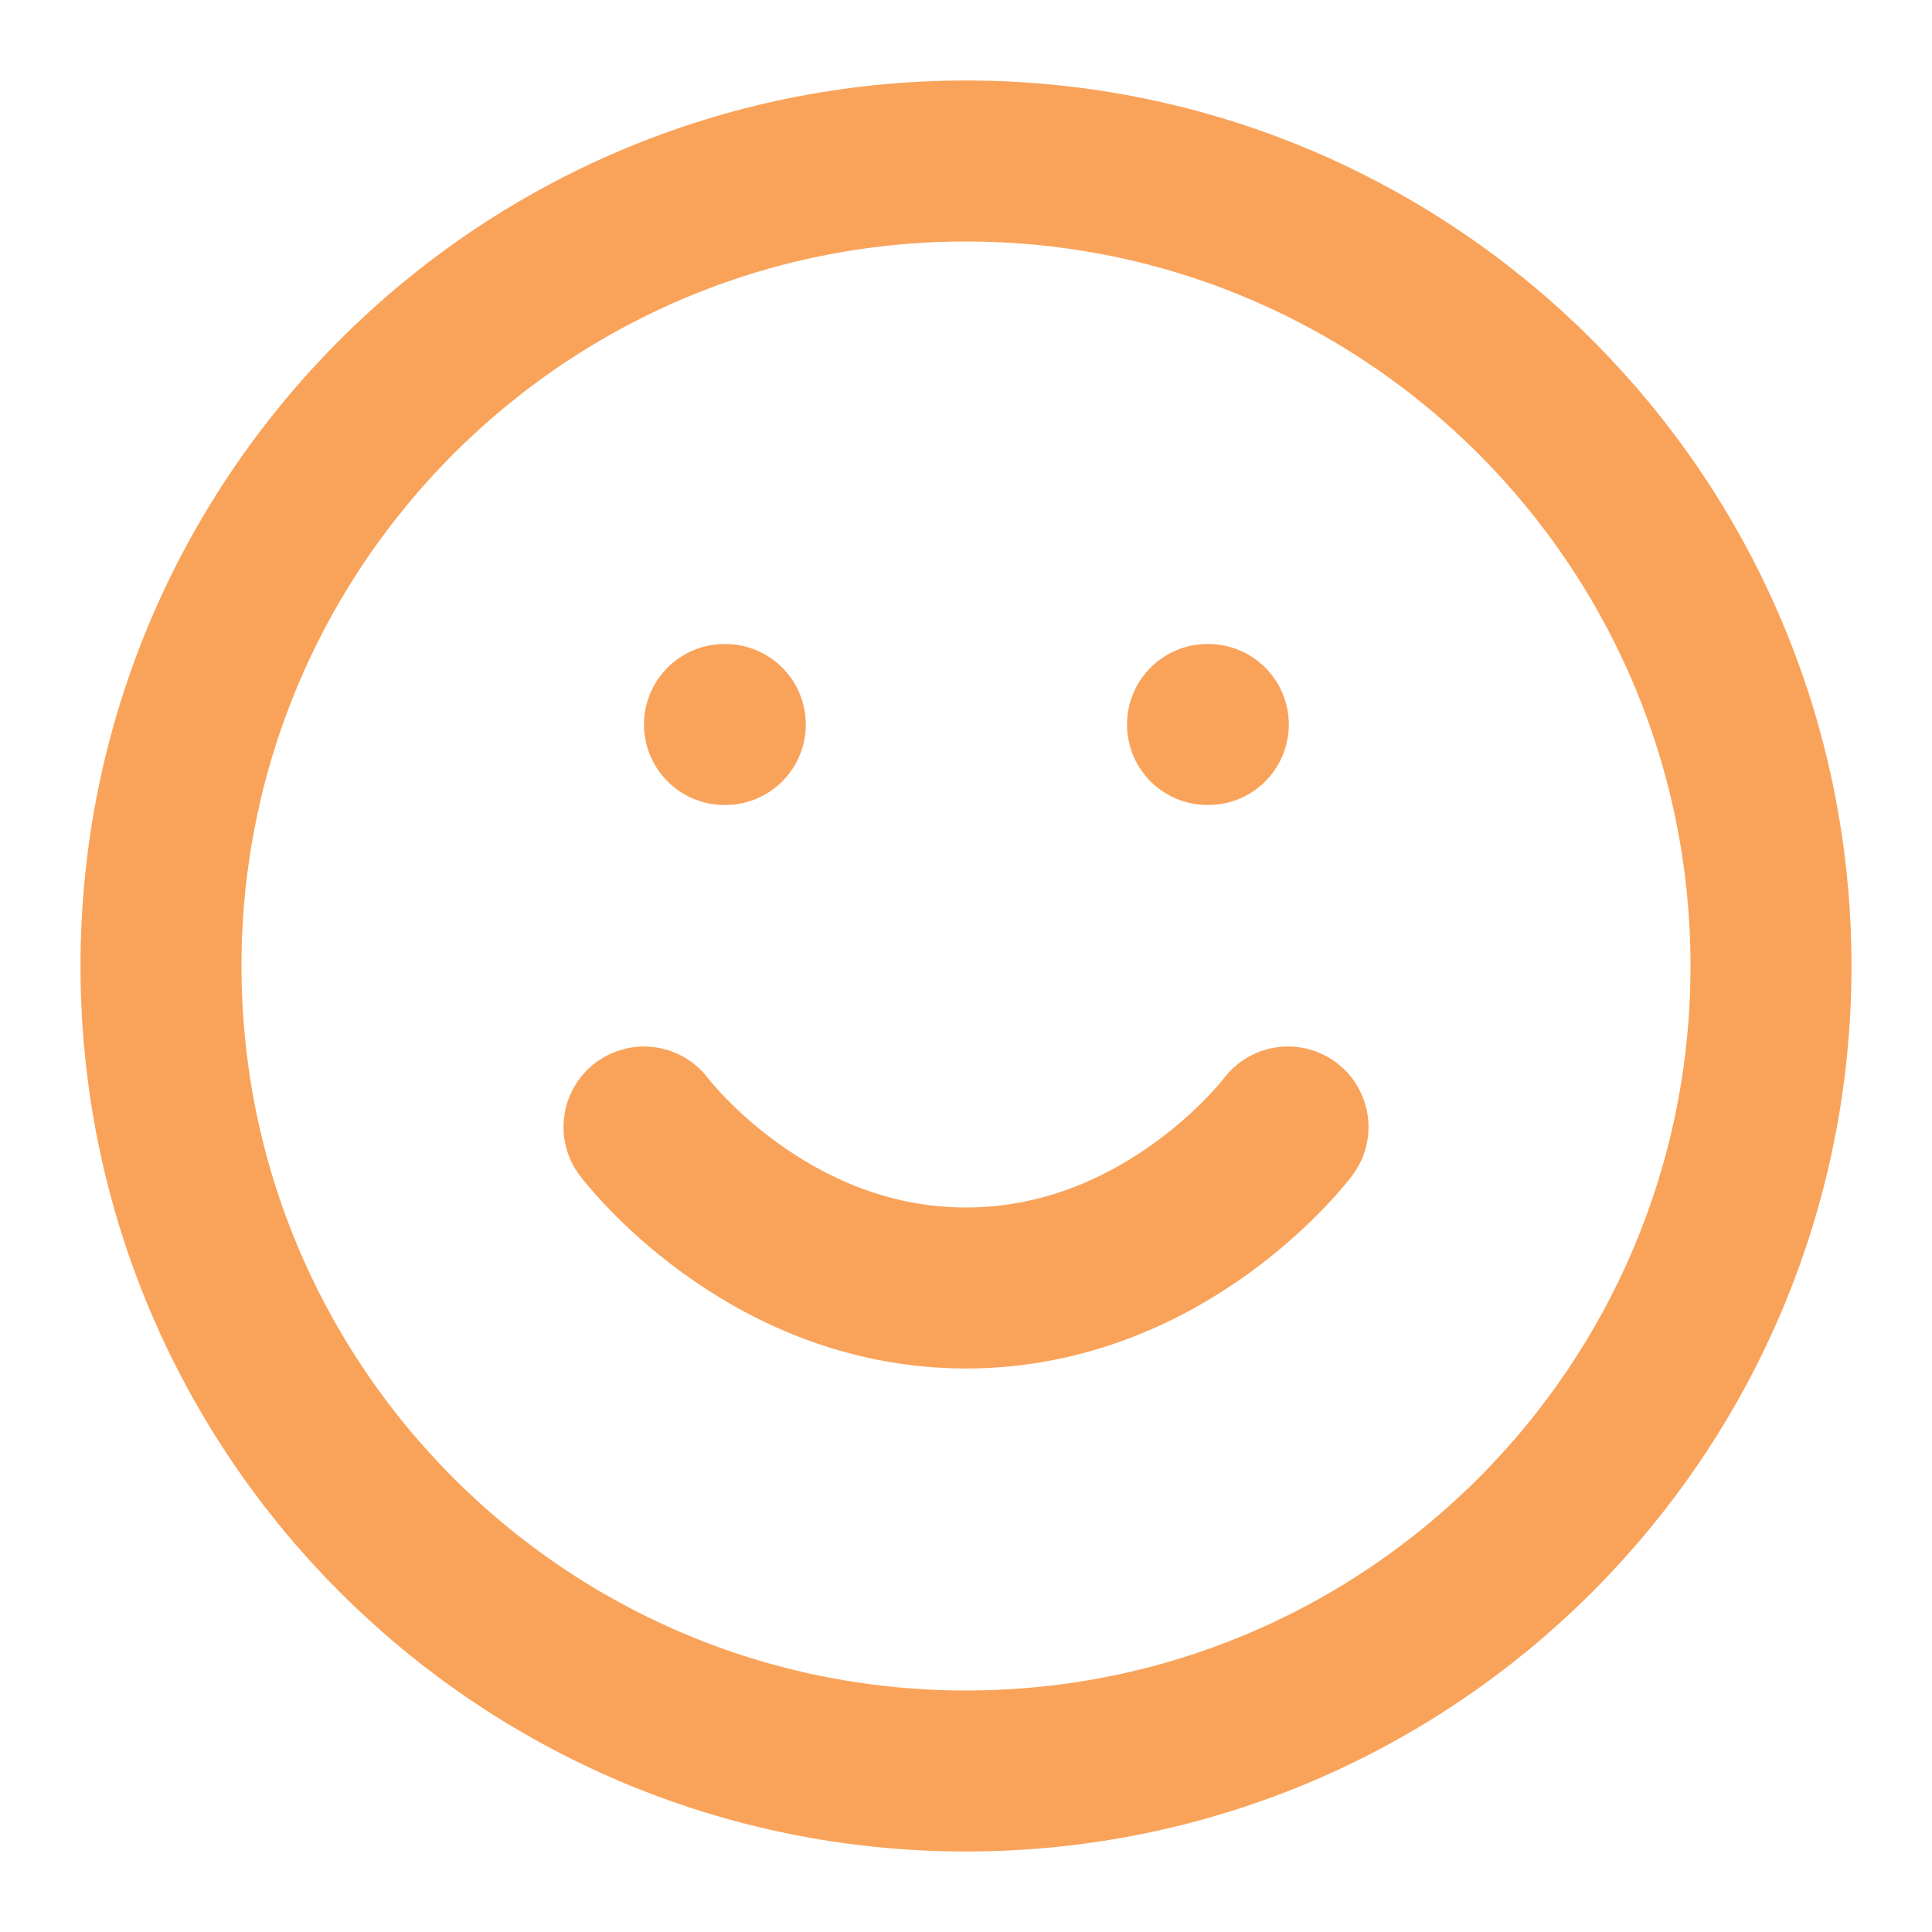 <svg width="24" height="24" viewBox="0 0 24 24" fill="none" xmlns="http://www.w3.org/2000/svg">
<path d="M12 22C17.523 22 22 17.523 22 12C22 6.477 17.523 2 12 2C6.477 2 2 6.477 2 12C2 17.523 6.477 22 12 22Z" stroke="#F9A35A" stroke-width="2" stroke-linecap="round" stroke-linejoin="round"/>
<path d="M8 14C8 14 9.5 16 12 16C14.5 16 16 14 16 14" stroke="#F9A35A" stroke-width="2" stroke-linecap="round" stroke-linejoin="round"/>
<path d="M9 9H9.01" stroke="#F9A35A" stroke-width="2" stroke-linecap="round" stroke-linejoin="round"/>
<path d="M15 9H15.01" stroke="#F9A35A" stroke-width="2" stroke-linecap="round" stroke-linejoin="round"/>
</svg>
